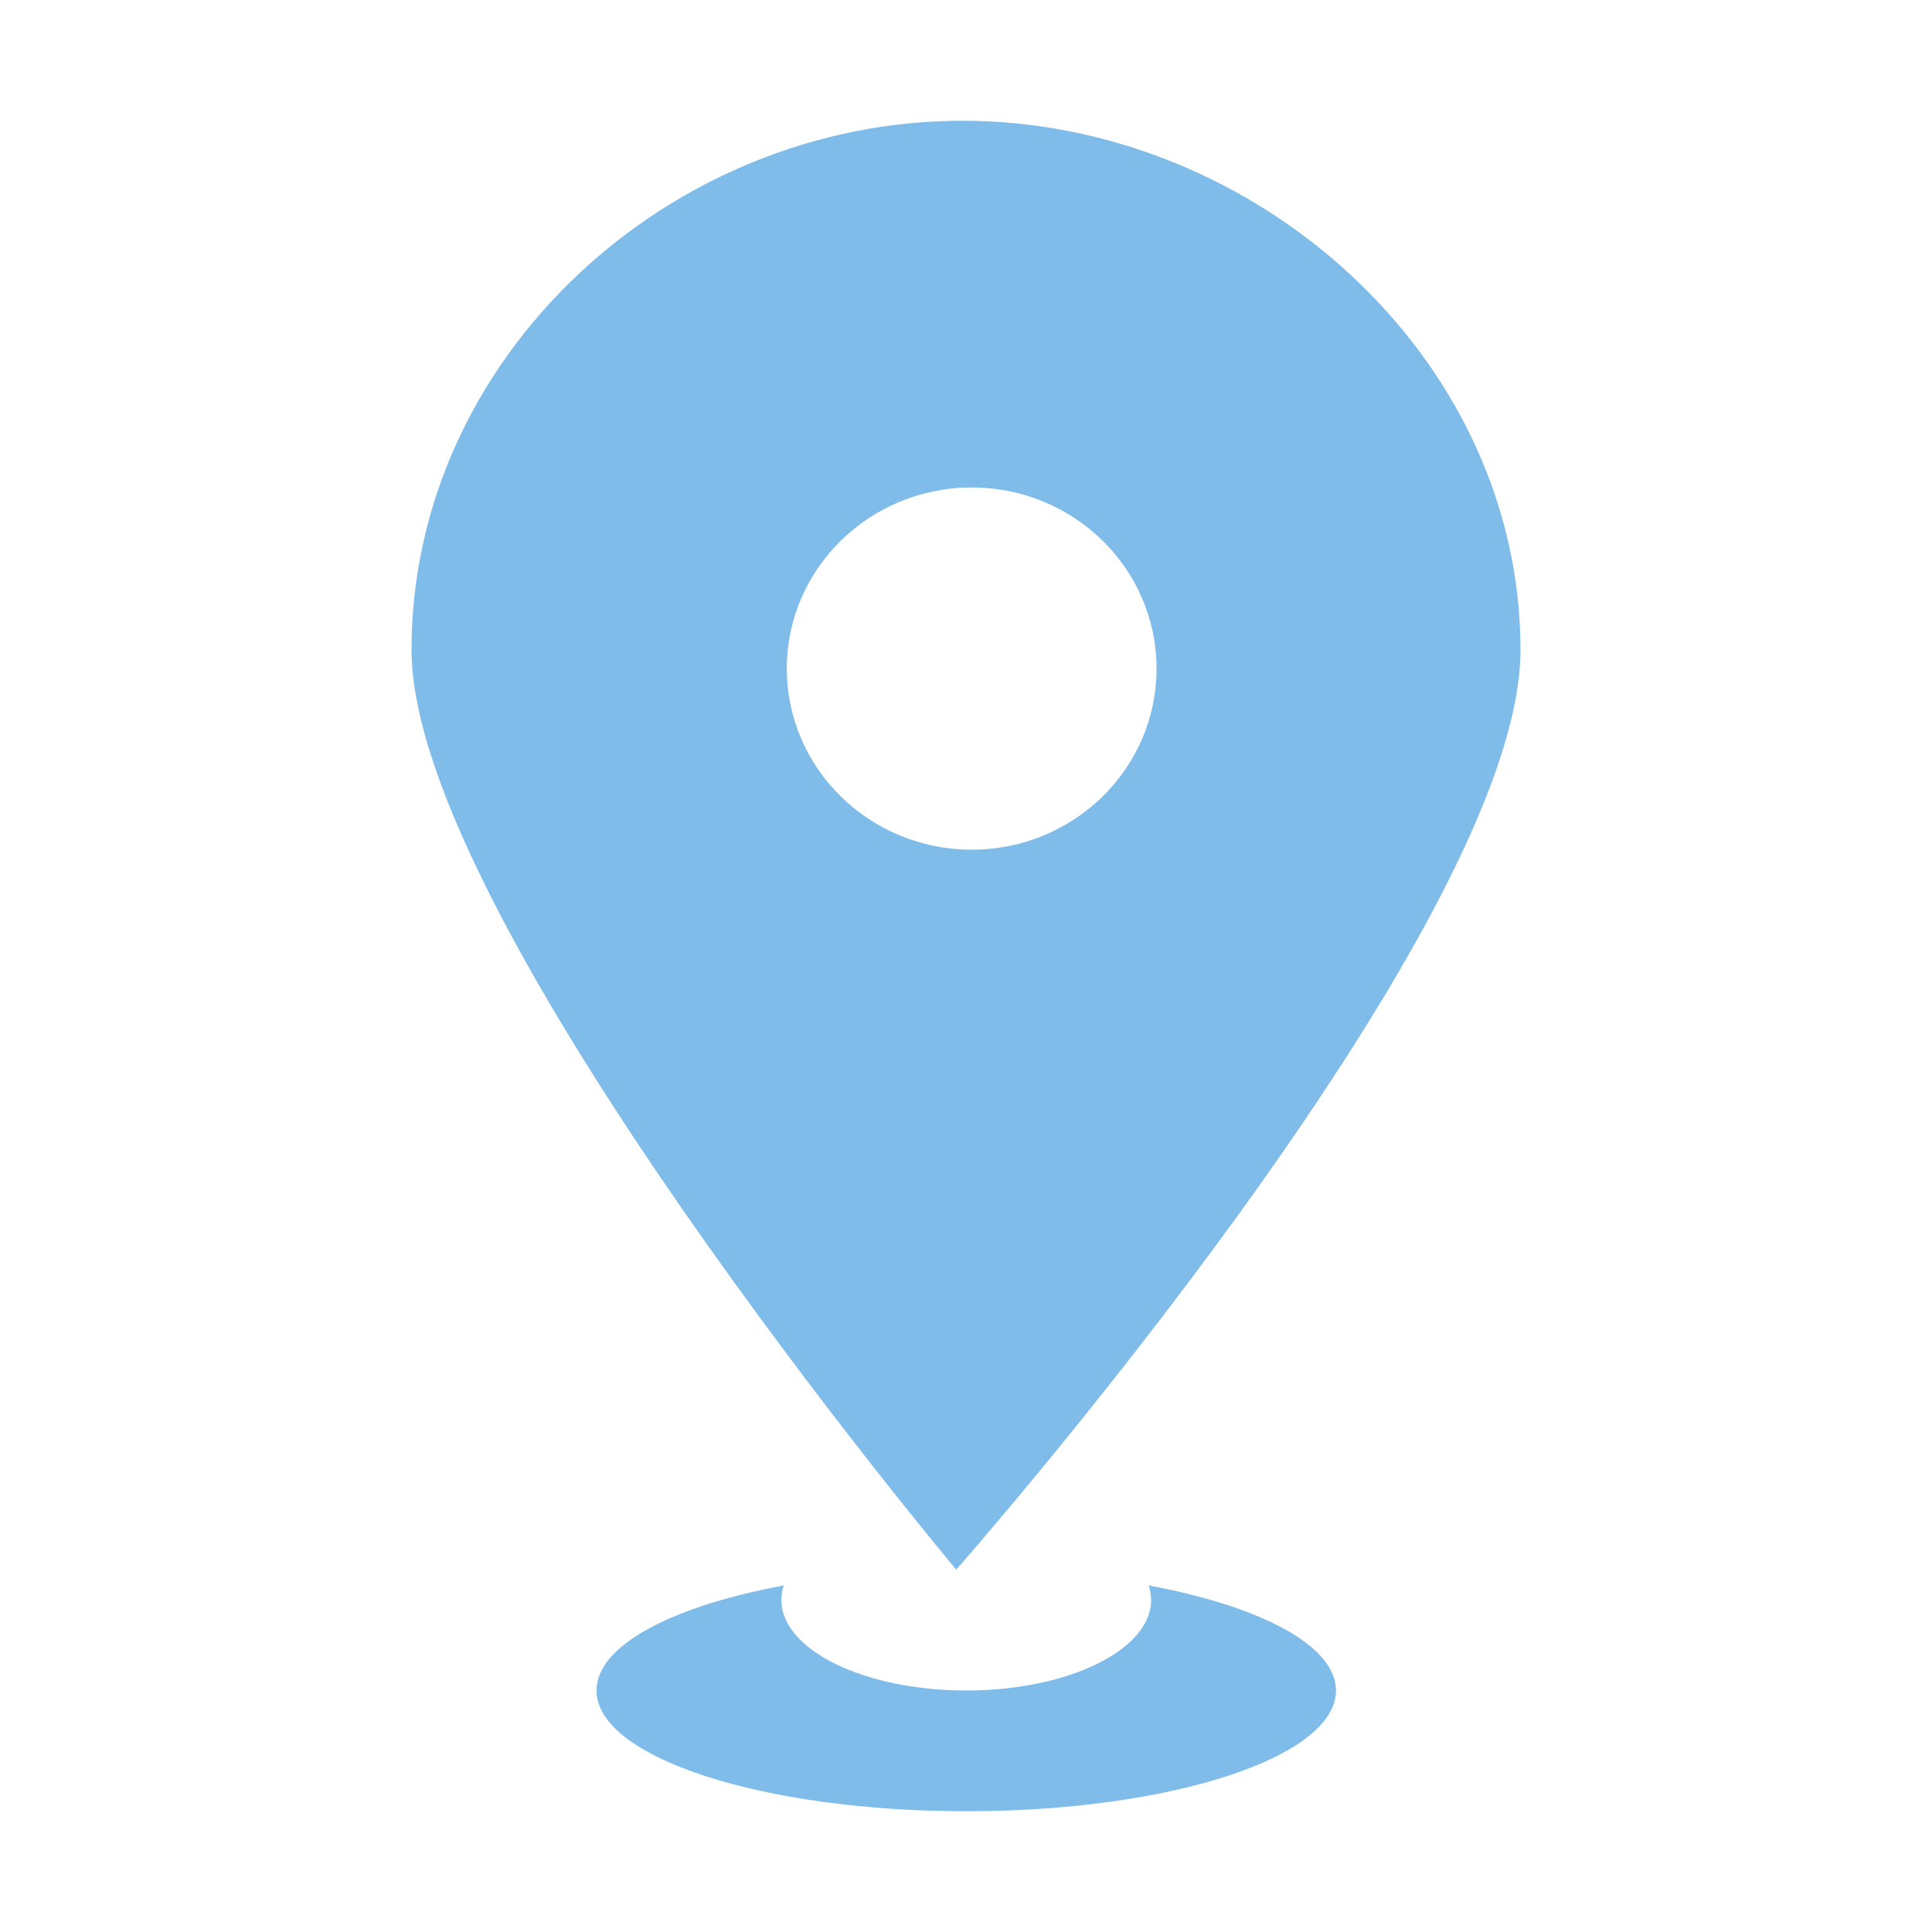 <?xml version="1.0" standalone="no"?><!DOCTYPE svg PUBLIC "-//W3C//DTD SVG 1.1//EN" "http://www.w3.org/Graphics/SVG/1.1/DTD/svg11.dtd"><svg class="icon" style="" viewBox="0 0 1024 1024" version="1.1" xmlns="http://www.w3.org/2000/svg" p-id="8348" xmlns:xlink="http://www.w3.org/1999/xlink" width="200" height="200"><defs><style type="text/css"><![CDATA[

]]></style></defs><path d="M805.888 344.448C805.888 189.568 665.792 64 510.08 64S218.112 189.568 218.112 344.448c0 143.616 288.704 487.488 288.704 487.488S805.888 492.864 805.888 344.448L805.888 344.448zM417.024 354.368c0-52.992 43.904-96 97.984-96 54.144 0 97.984 42.944 97.984 96s-43.904 96-97.984 96C460.928 450.304 417.024 407.36 417.024 354.368L417.024 354.368zM608.832 840.32c0.832 2.496 1.28 5.12 1.28 7.68 0 26.496-43.904 48-97.984 48-54.08 0-97.984-21.504-97.984-48 0-2.624 0.448-5.184 1.28-7.68C356.096 851.328 316.16 872.128 316.16 896c0 35.392 87.744 64 195.968 64s195.968-28.608 195.968-64C708.032 872.128 668.096 851.328 608.832 840.32L608.832 840.32zM608.832 840.32" p-id="8349" fill="#7fbce9"></path></svg>